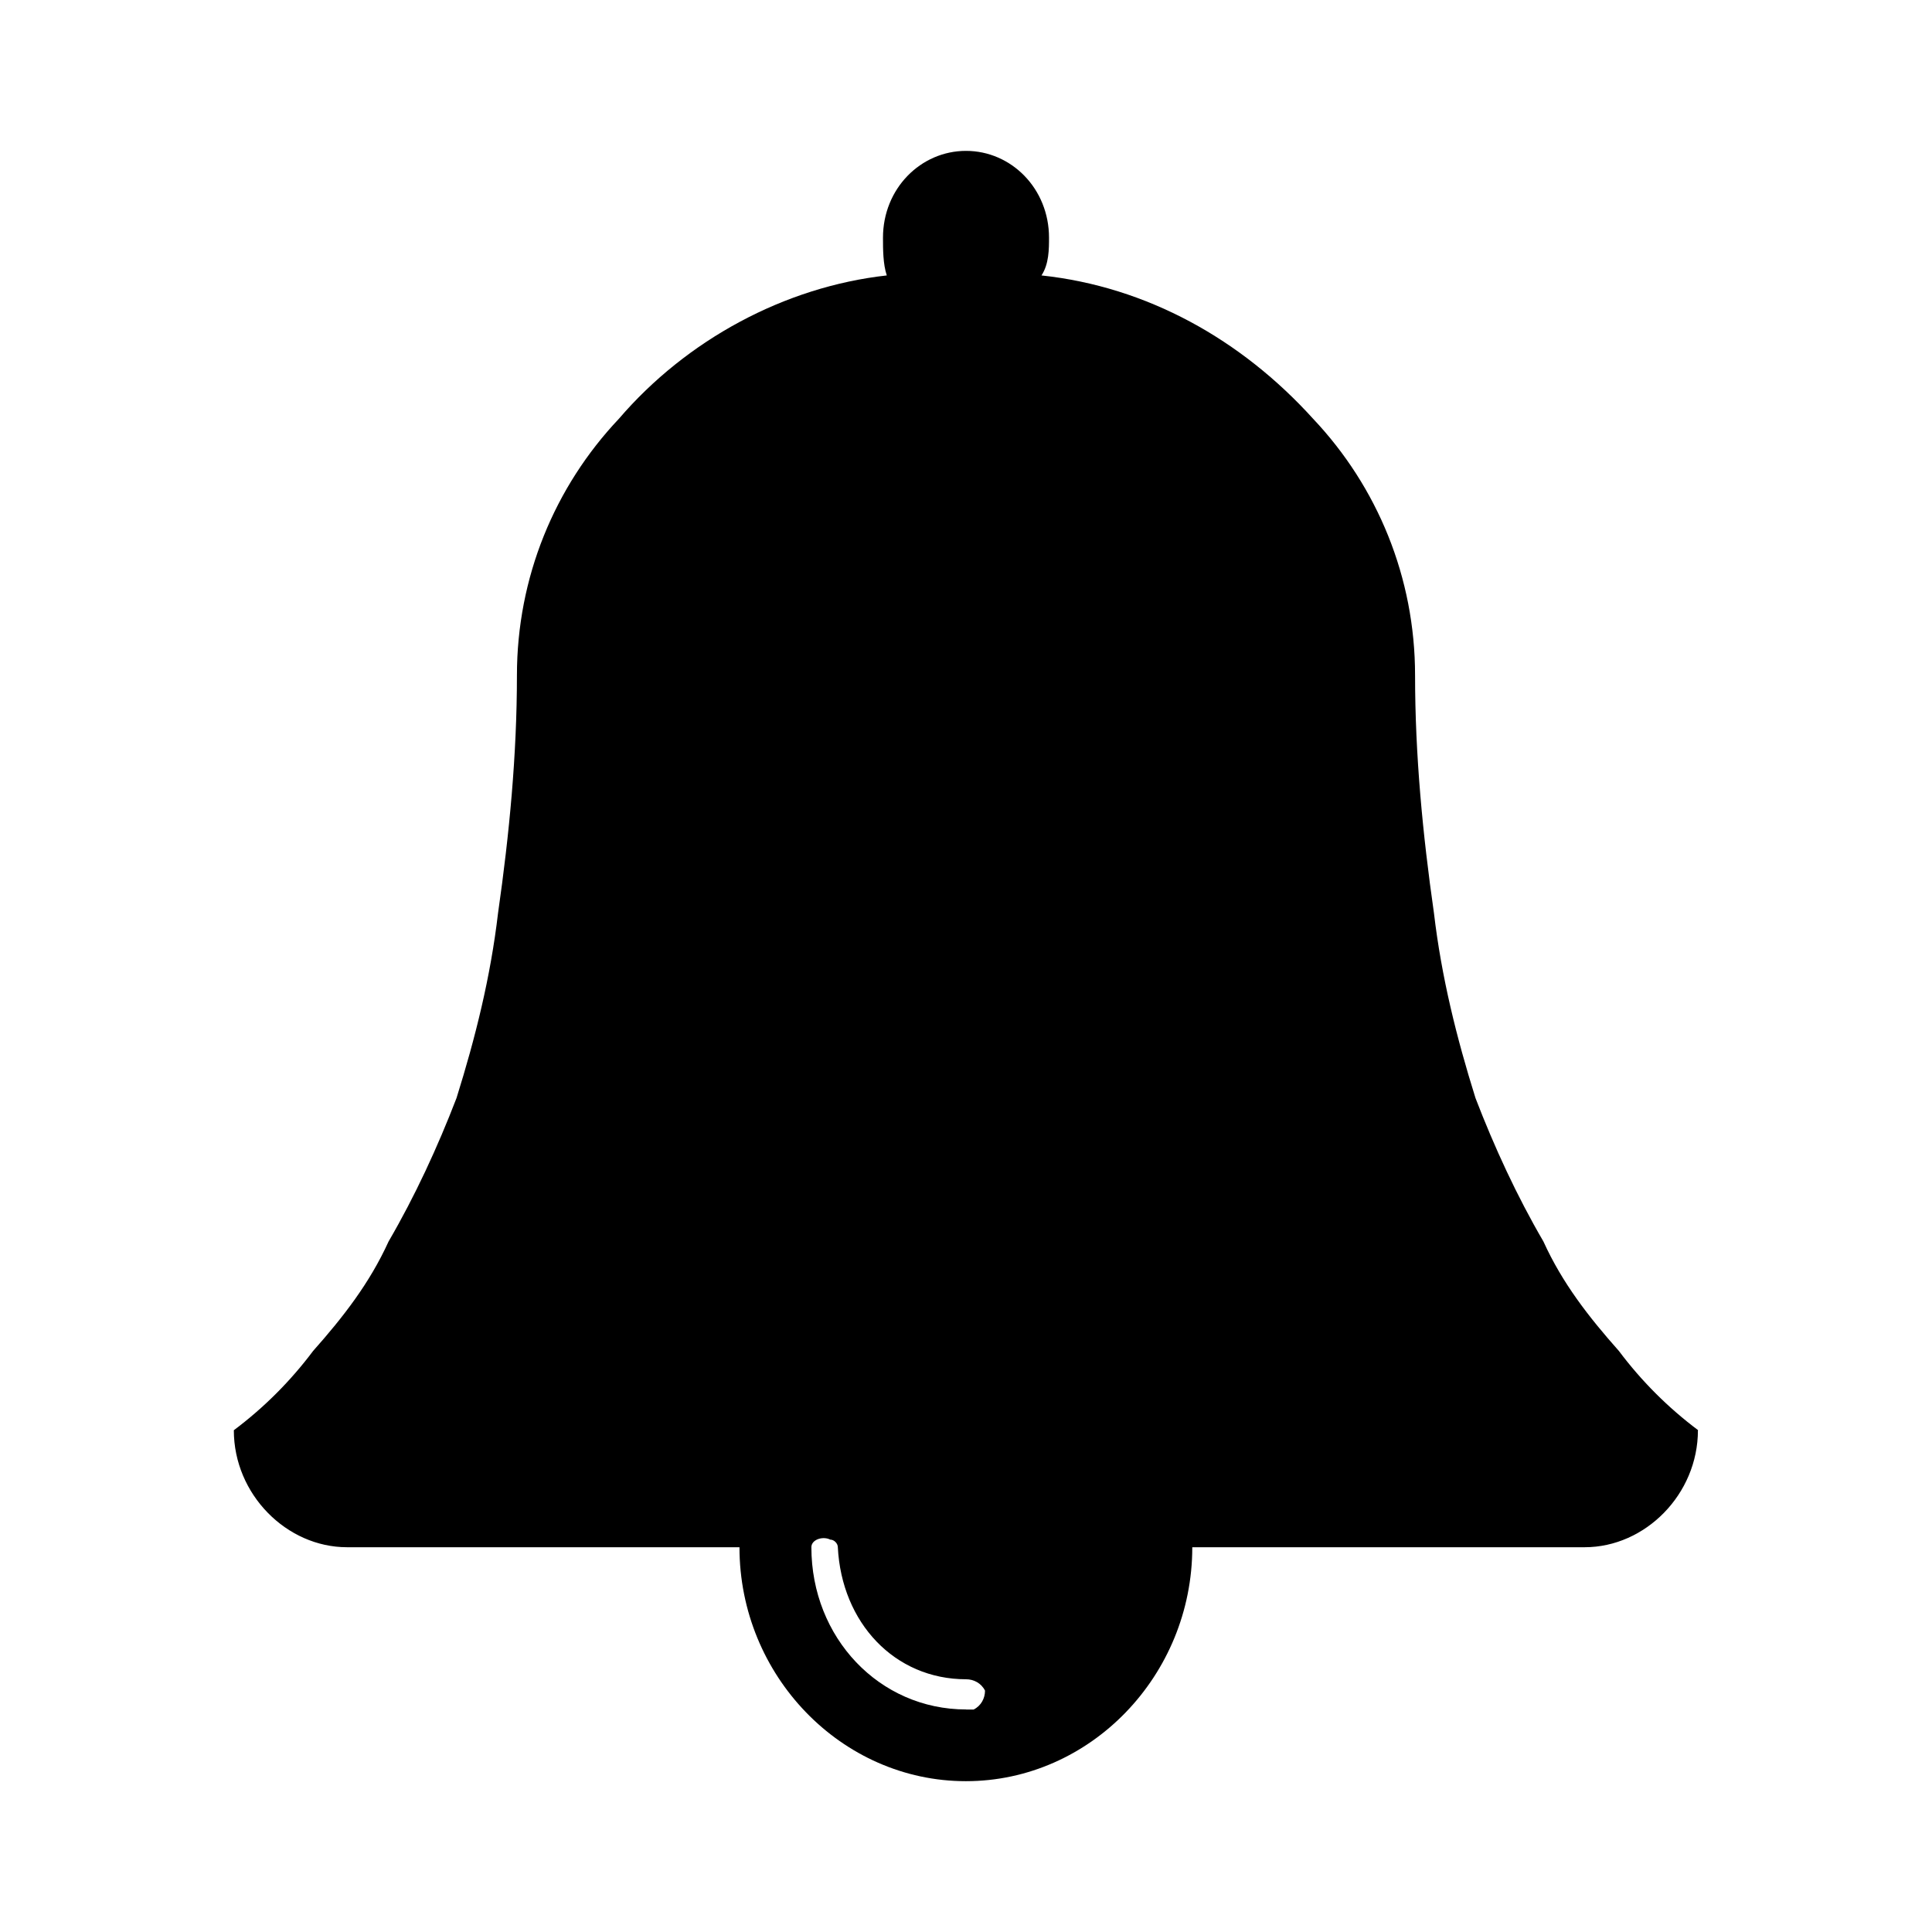 <?xml version="1.0" encoding="UTF-8" standalone="no"?>
<!-- Generated by IcoMoon.io -->

<svg
   xmlns:dc="http://purl.org/dc/elements/1.1/"
   xmlns:cc="http://creativecommons.org/ns#"
   xmlns:rdf="http://www.w3.org/1999/02/22-rdf-syntax-ns#"
   xmlns:svg="http://www.w3.org/2000/svg"
   xmlns="http://www.w3.org/2000/svg"
   xmlns:sodipodi="http://sodipodi.sourceforge.net/DTD/sodipodi-0.dtd"
   xmlns:inkscape="http://www.inkscape.org/namespaces/inkscape"
   version="1.1"
   width="32"
   height="32"
   viewBox="0 0 32 32"
   id="svg2"
   inkscape:version="0.48.0 r9654"
   sodipodi:docname="alert.svg">
  <defs
     id="defs10" />
  <sodipodi:namedview
     pagecolor="#ffffff"
     bordercolor="#666666"
     borderopacity="1"
     objecttolerance="10"
     gridtolerance="10"
     guidetolerance="10"
     inkscape:pageopacity="0"
     inkscape:pageshadow="2"
     inkscape:window-width="1920"
     inkscape:window-height="1017"
     id="namedview8"
     showgrid="false"
     inkscape:zoom="8.15625"
     inkscape:cx="1.348659"
     inkscape:cy="16"
     inkscape:window-x="-8"
     inkscape:window-y="-8"
     inkscape:window-maximized="1"
     inkscape:current-layer="svg2" />
  <title
     id="title4">alert</title>
  <path
     d="m 16.002,28.314 c -1.438,0 -2.563,-1.188 -2.563,-2.688 0,-0.125 0.188,-0.188 0.313,-0.125 0.063,0 0.125,0.063 0.125,0.125 0.063,1.25 0.938,2.188 2.125,2.188 0.125,0 0.25,0.063 0.313,0.188 0,0.125 -0.063,0.25 -0.188,0.313 -0.063,0 -0.063,0 -0.125,0 z m 12.125,-4.625 c -0.5,-0.375 -0.938,-0.813 -1.313,-1.313 -0.5,-0.563 -0.938,-1.125 -1.25,-1.813 -0.438,-0.75 -0.813,-1.563 -1.125,-2.375 -0.313,-1 -0.563,-2 -0.688,-3.063 -0.188,-1.313 -0.313,-2.625 -0.313,-3.938 0,-1.625 -0.625,-3.125 -1.688,-4.25 -1.188,-1.313 -2.75,-2.188 -4.5,-2.375 0.125,-0.188 0.125,-0.438 0.125,-0.625 0,-0.813 -0.625,-1.438 -1.375,-1.438 -0.75,0 -1.375,0.625 -1.375,1.438 0,0.188 0,0.438 0.063,0.625 -1.688,0.188 -3.313,1.063 -4.438,2.375 -1.063,1.125 -1.688,2.625 -1.688,4.25 0,1.313 -0.125,2.625 -0.313,3.938 -0.125,1.063 -0.375,2.063 -0.688,3.063 -0.313,0.813 -0.688,1.625 -1.125,2.375 -0.313,0.688 -0.75,1.25 -1.25,1.813 -0.375,0.5 -0.813,0.938 -1.313,1.313 0,1.063 0.875,1.938 1.875,1.938 h 6.5 c 0,2.125 1.688,3.875 3.75,3.875 2.062,0 3.75,-1.75 3.75,-3.875 h 6.5 c 1,0 1.875,-0.875 1.875,-1.938 z"
     id="path6"
     inkscape:connector-curvature="0" />
</svg>
